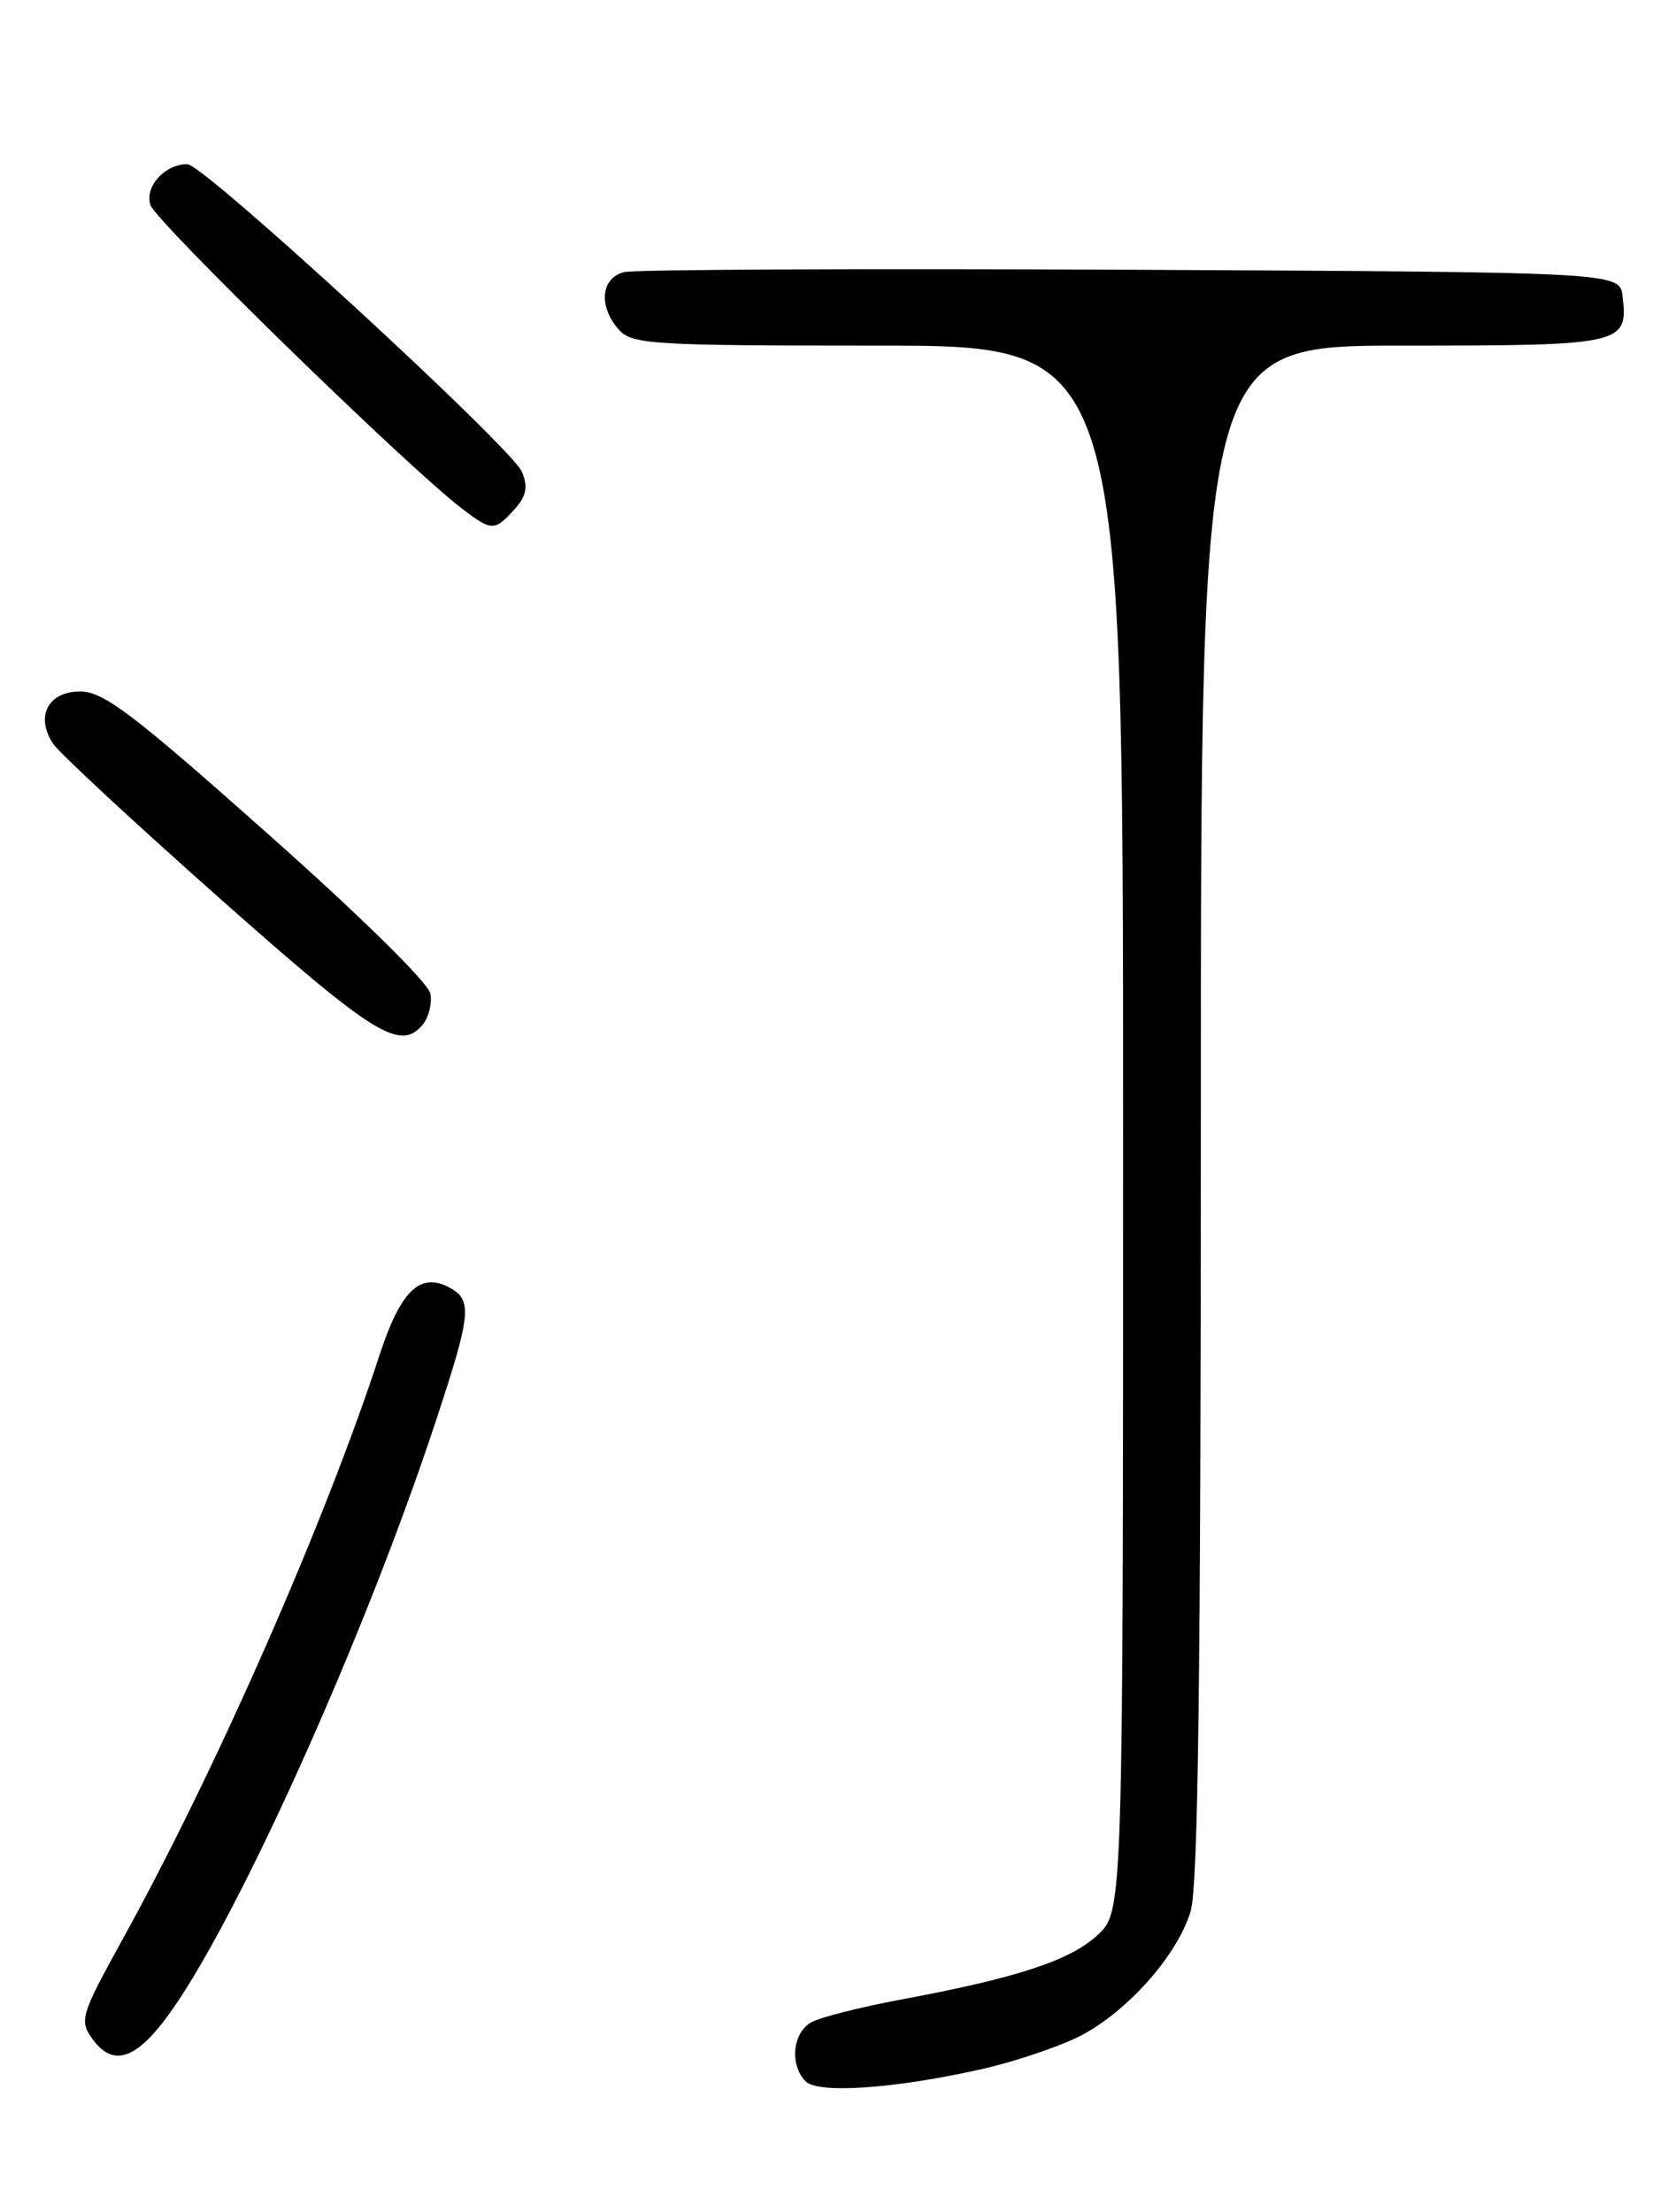 <?xml version="1.0" encoding="UTF-8" standalone="no"?>
<!DOCTYPE svg PUBLIC "-//W3C//DTD SVG 1.1//EN" "http://www.w3.org/Graphics/SVG/1.1/DTD/svg11.dtd" >
<svg xmlns="http://www.w3.org/2000/svg" xmlns:xlink="http://www.w3.org/1999/xlink" version="1.1" viewBox="0 0 194 256">
 <g >
 <path fill="currentColor"
d=" M 113.71 239.45 C 117.13 238.68 121.97 237.08 124.48 235.90 C 130.07 233.28 136.24 226.47 137.82 221.19 C 138.69 218.31 139.00 193.68 139.00 128.63 C 139.00 40.00 139.00 40.00 162.38 40.00 C 187.89 40.00 188.46 39.87 187.82 34.31 C 187.50 31.50 187.50 31.50 131.00 31.22 C 99.92 31.07 73.49 31.19 72.25 31.49 C 69.54 32.15 69.24 35.50 71.65 38.17 C 73.18 39.86 75.46 40.00 101.65 40.00 C 130.00 40.00 130.00 40.00 130.00 130.60 C 130.00 221.20 130.00 221.20 127.05 223.95 C 123.90 226.89 117.67 228.93 104.21 231.43 C 99.65 232.28 95.04 233.45 93.96 234.02 C 91.75 235.20 91.36 238.95 93.25 240.88 C 94.69 242.35 103.64 241.73 113.71 239.45 Z  M 19.46 233.25 C 27.31 222.54 42.12 189.69 50.40 164.61 C 54.56 152.03 54.72 150.46 52.00 149.00 C 48.63 147.20 46.37 149.38 43.96 156.74 C 37.62 176.19 24.95 204.99 14.11 224.59 C 9.43 233.07 9.19 233.83 10.60 235.84 C 12.99 239.25 15.63 238.48 19.46 233.25 Z  M 48.95 118.56 C 49.61 117.76 50.01 116.17 49.83 115.03 C 49.64 113.81 41.79 106.08 31.00 96.50 C 15.41 82.63 12.00 80.05 9.32 80.03 C 5.56 80.00 4.04 82.93 6.16 86.09 C 6.90 87.18 15.60 95.25 25.50 104.03 C 43.39 119.89 46.33 121.71 48.95 118.56 Z  M 59.53 58.97 C 60.93 57.42 61.14 56.39 60.43 54.63 C 59.32 51.87 23.57 19.00 21.69 19.00 C 19.07 19.00 16.73 21.58 17.41 23.72 C 18.02 25.64 47.01 53.90 53.38 58.79 C 56.92 61.50 57.23 61.51 59.53 58.97 Z "/>
</g>
</svg>